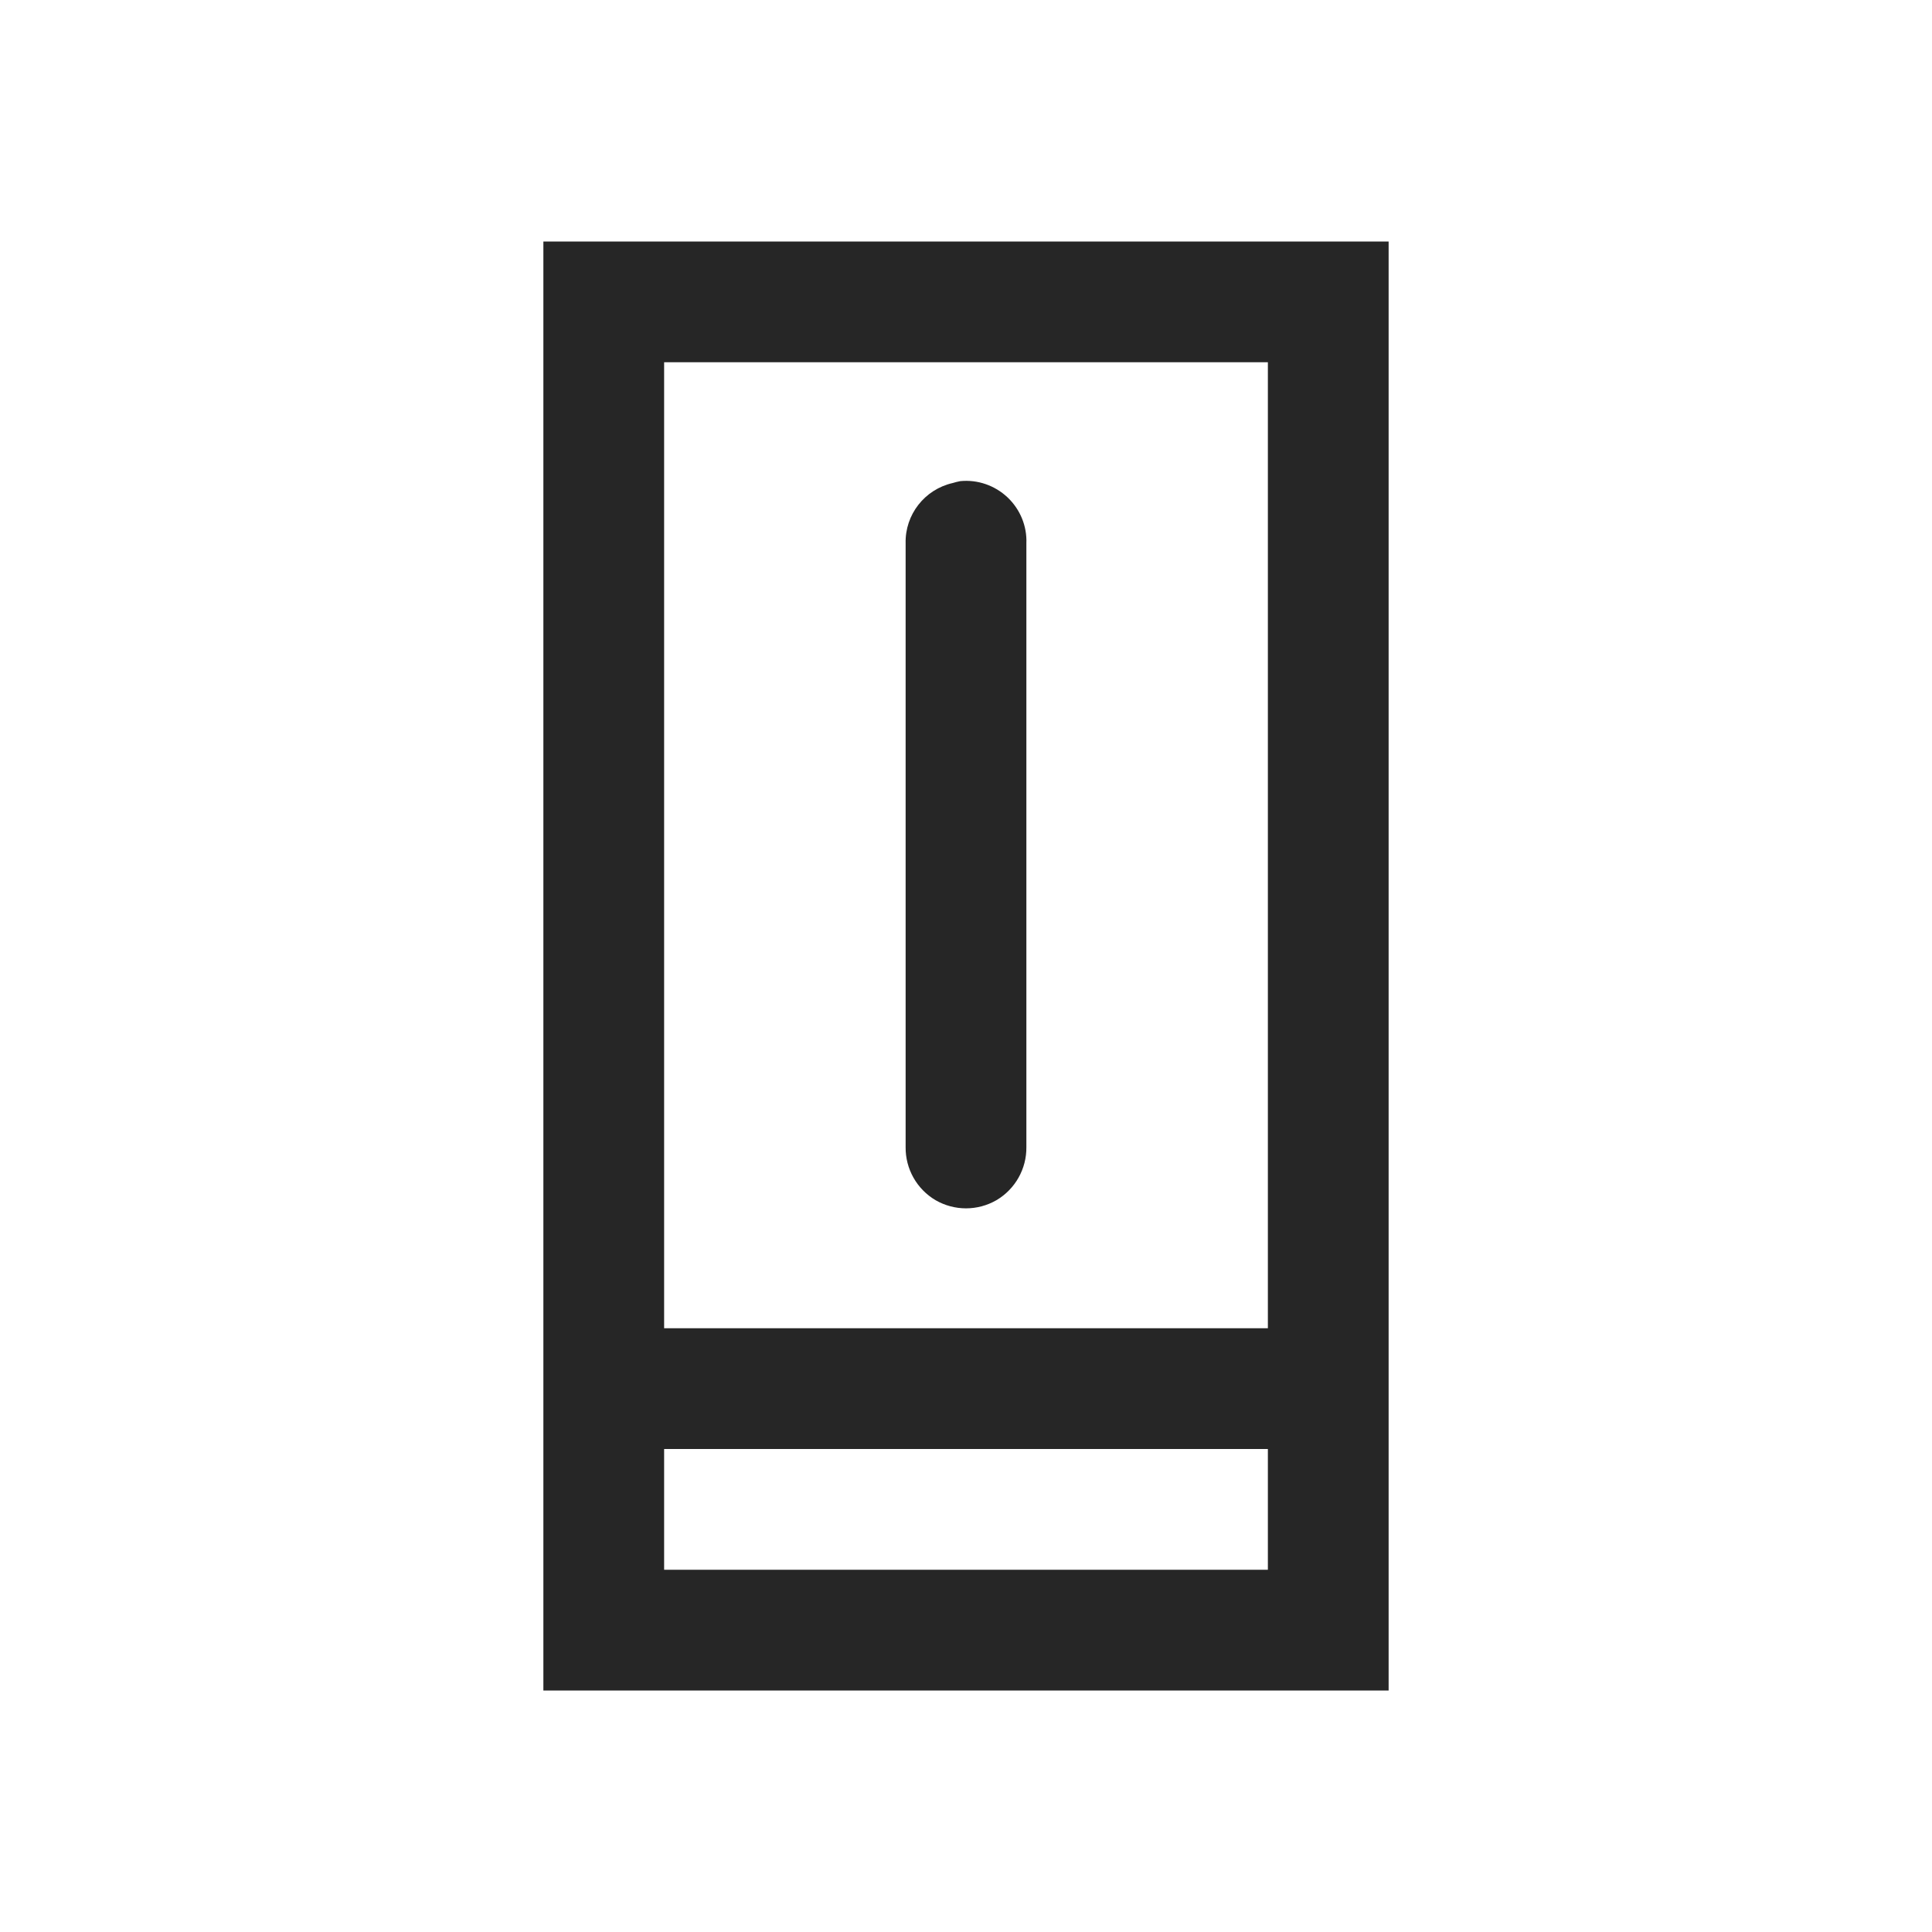 <?xml version="1.0" encoding="UTF-8"?>
<svg xmlns="http://www.w3.org/2000/svg" xmlns:xlink="http://www.w3.org/1999/xlink" viewBox="0 0 32 32" version="1.1" fill="#262626"><g id="surface1" fill="#262626"><path style=" " d="M 9 4 L 9 28 L 23 28 L 23 4 Z M 11 6 L 21 6 L 21 22 L 11 22 Z M 15.906 7.969 C 15.863 7.977 15.82 7.988 15.781 8 C 15.316 8.105 14.988 8.523 15 9 L 15 19 C 14.996 19.359 15.184 19.695 15.496 19.879 C 15.809 20.059 16.191 20.059 16.504 19.879 C 16.816 19.695 17.004 19.359 17 19 L 17 9 C 17.012 8.711 16.895 8.434 16.688 8.238 C 16.477 8.039 16.191 7.941 15.906 7.969 Z M 11 24 L 21 24 L 21 26 L 11 26 Z " fill="#262626"/></g></svg>

